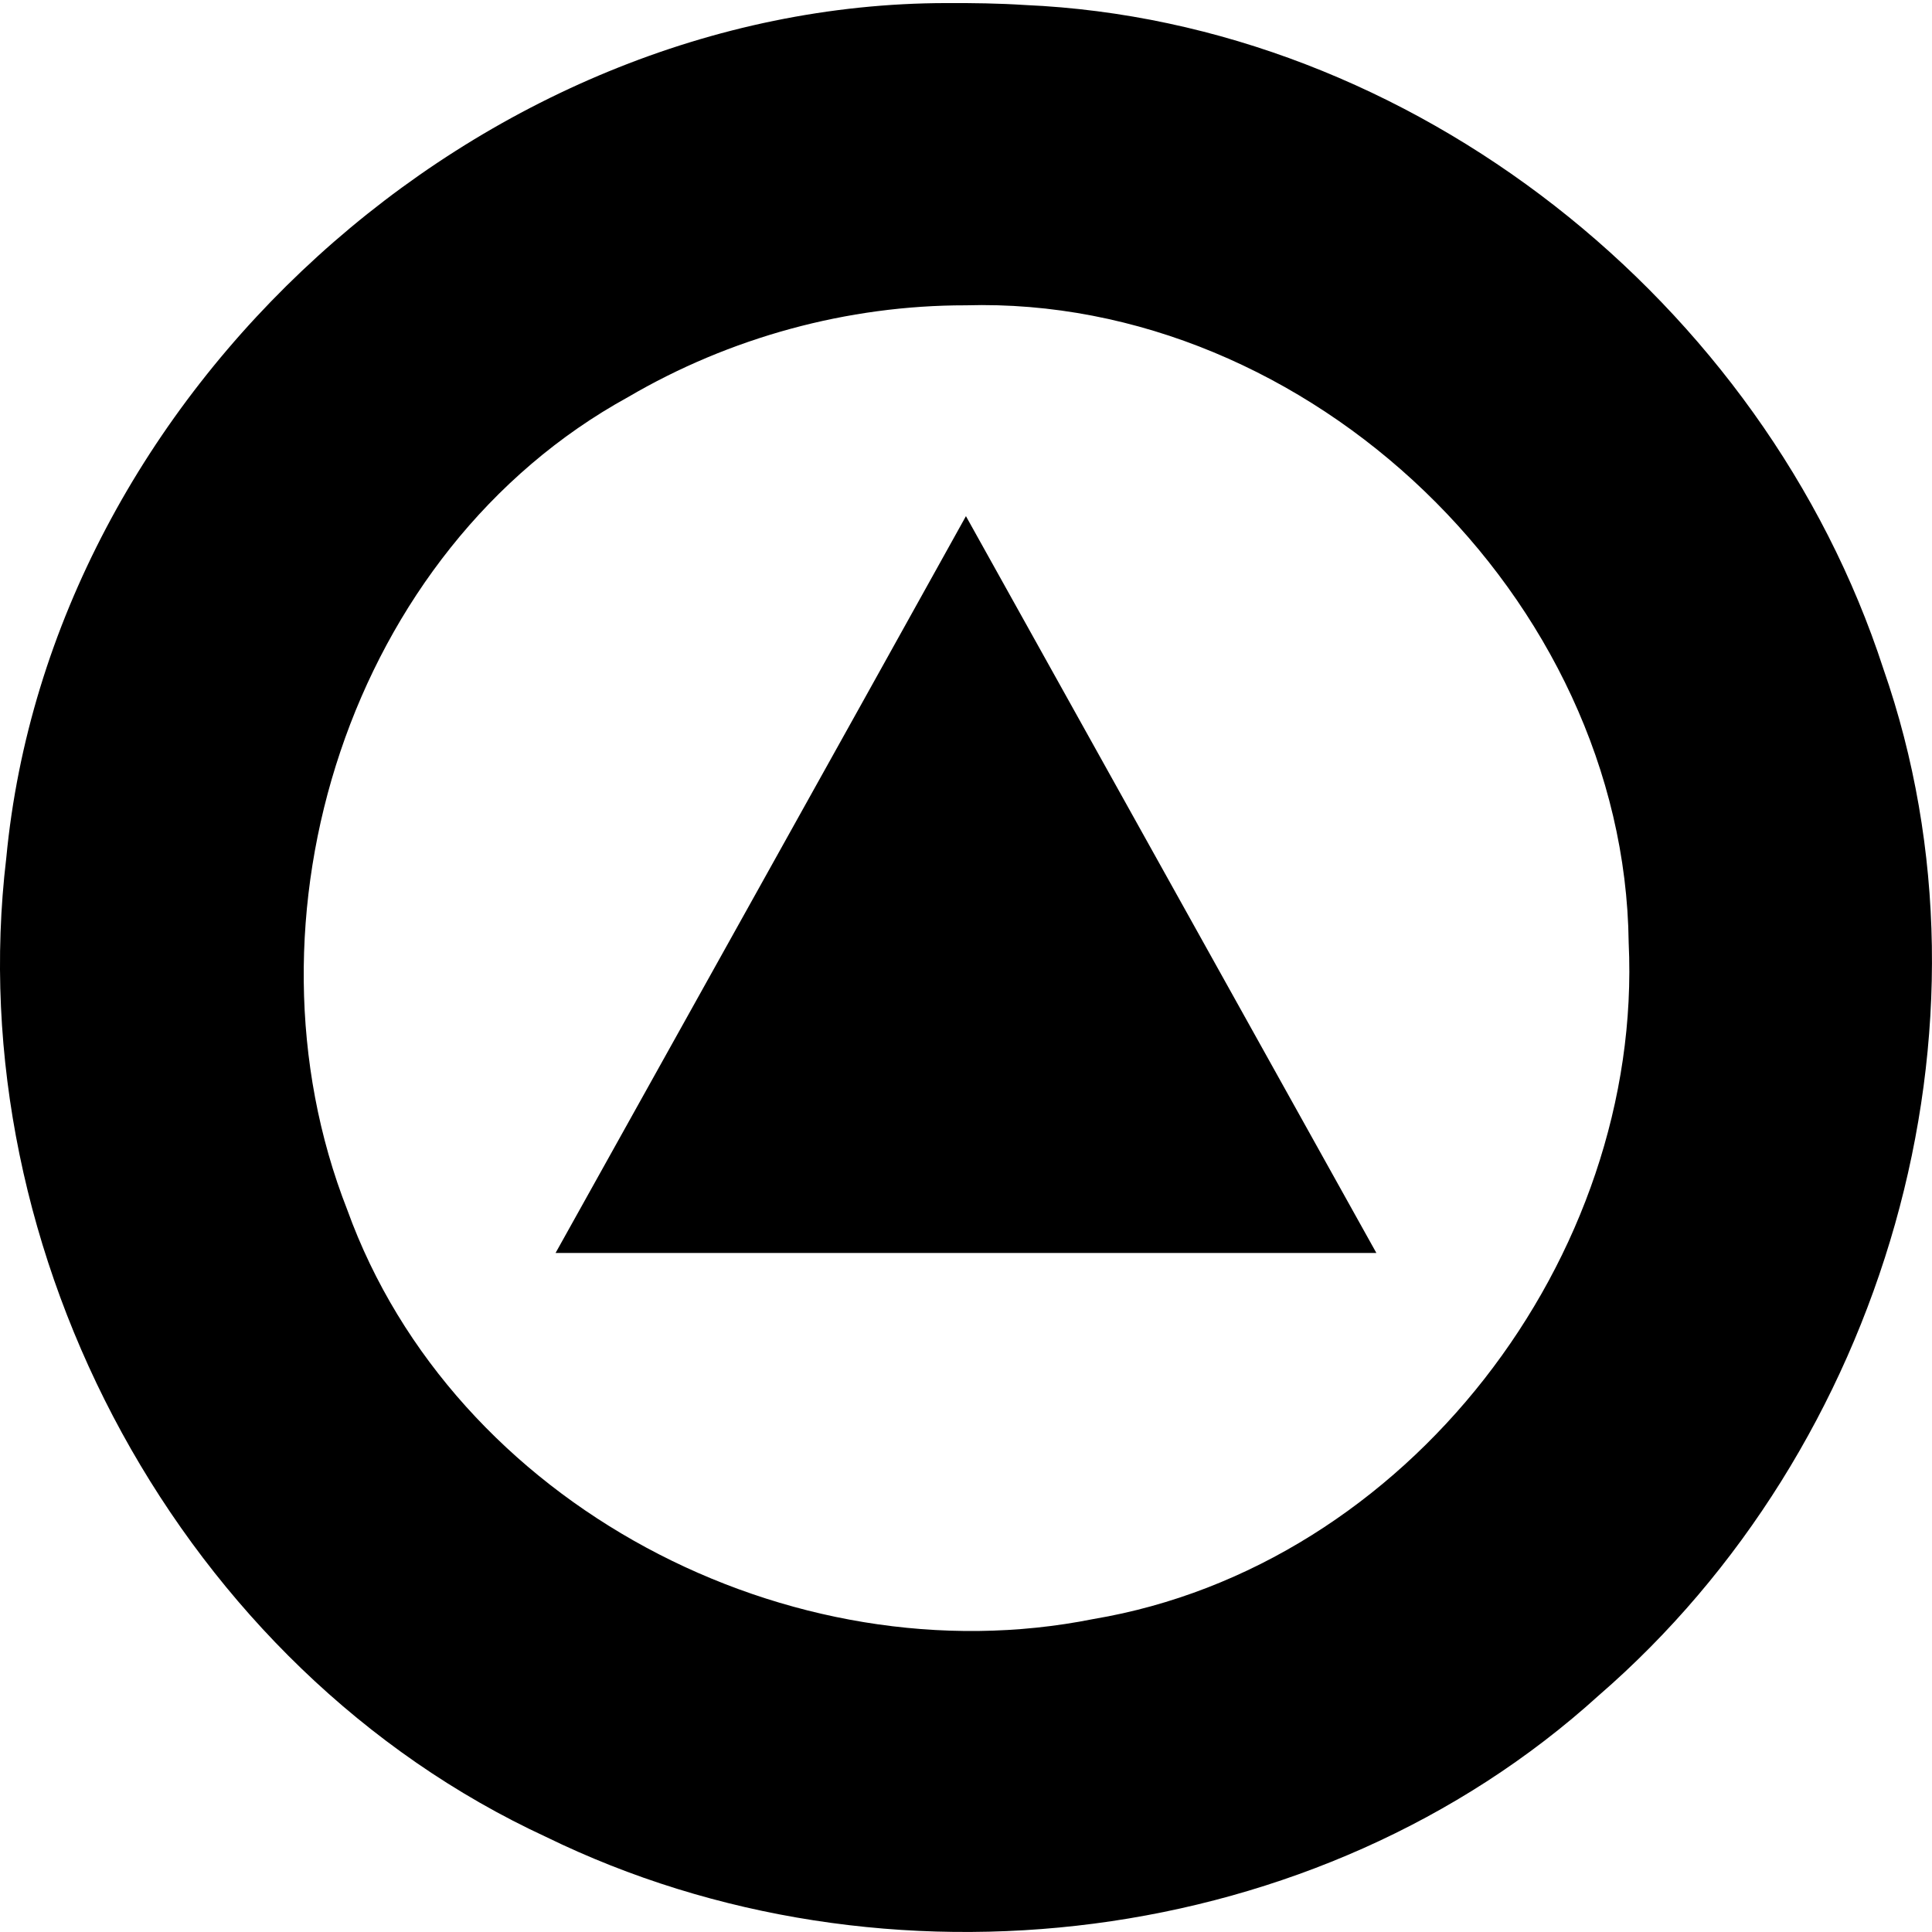 <svg xmlns="http://www.w3.org/2000/svg" width="32" height="32" viewBox="0 0 32 32">
  <path d="M15.676,0 C7.943,0.007 0.834,6.451 0.104,14.159 C-0.679,20.724 3.016,27.586 9.046,30.375 C14.647,33.112 21.835,32.246 26.48,28.031 C31.205,23.942 33.27,16.971 31.194,11.025 C29.22,4.958 23.394,0.313 16.978,0.032 C16.545,0.004 16.11,-0.002 15.676,0 Z M15.993,5.006 C21.688,4.841 26.909,9.864 26.976,15.561 C27.222,20.773 23.307,25.891 18.112,26.765 C13.086,27.772 7.512,24.867 5.752,19.988 C3.858,15.162 5.791,9.06 10.401,6.527 C12.086,5.538 14.038,5.004 15.993,5.006 Z M15.999,8.498 C13.738,12.569 11.467,16.634 9.202,20.702 C13.733,20.702 18.265,20.702 22.797,20.702 C20.531,16.634 18.265,12.566 15.999,8.498 Z" transform="translate(0 .051)"/>
</svg>

